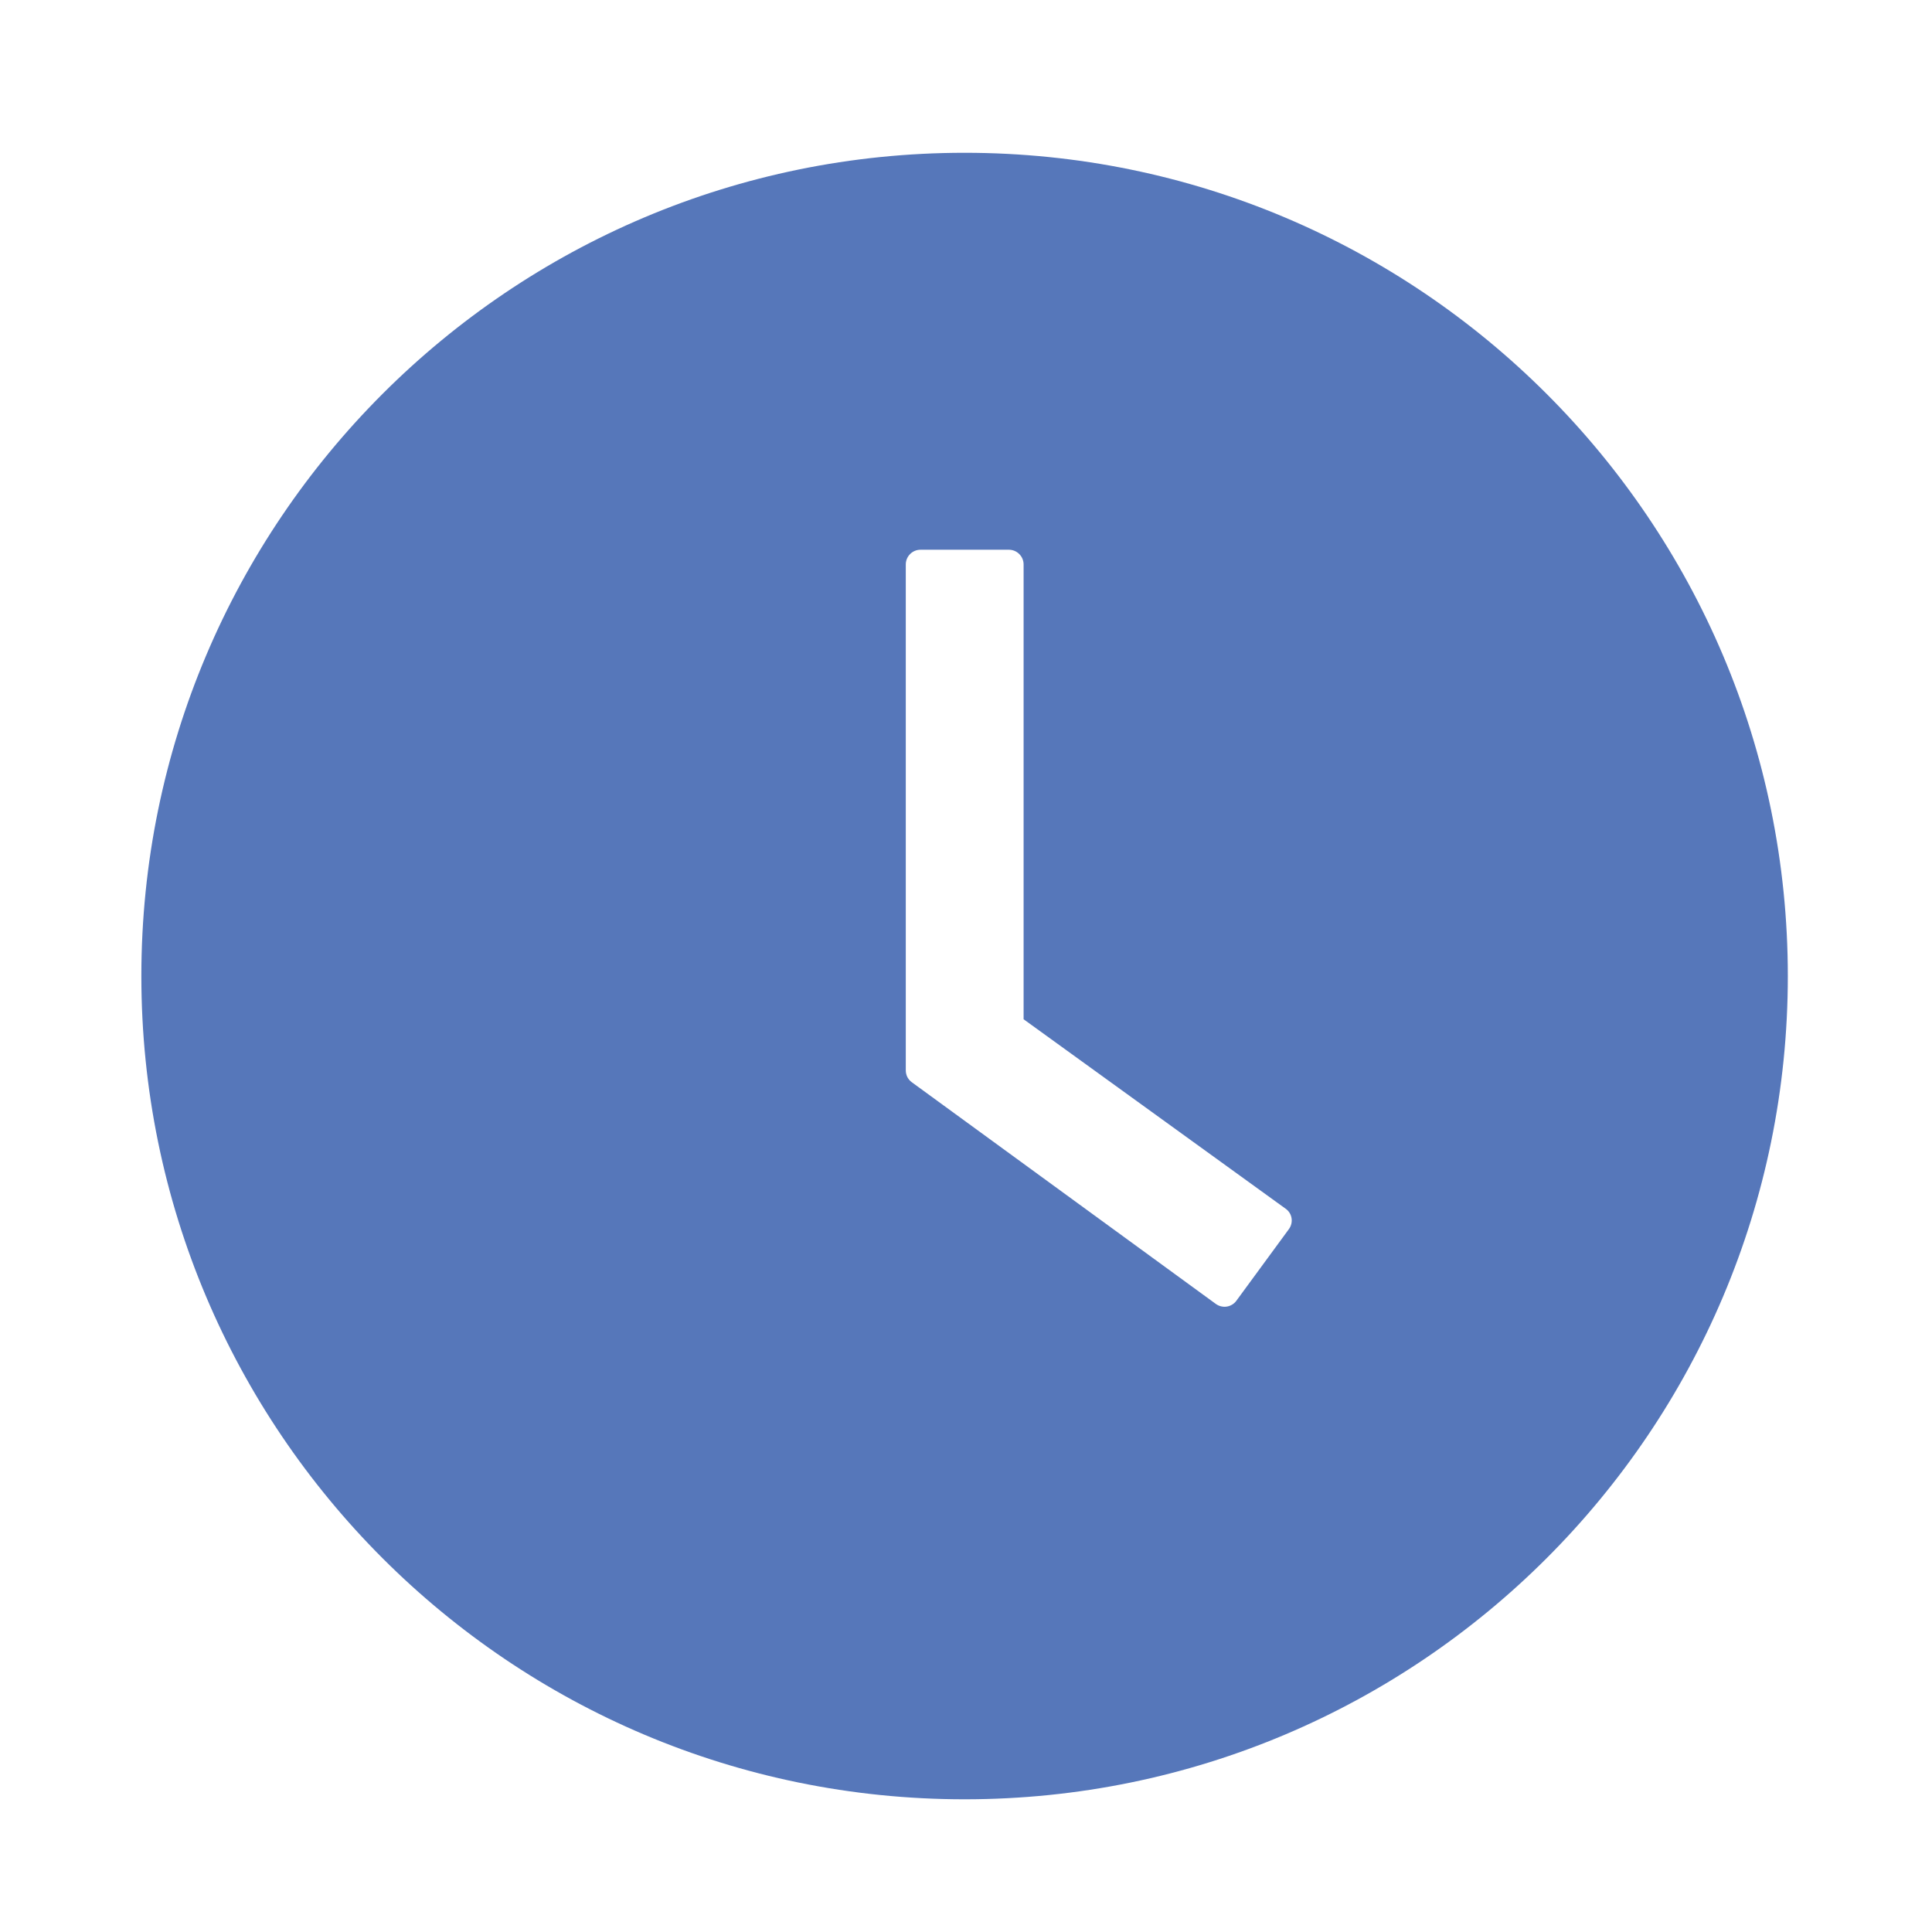<svg width="48" height="48" viewBox="0 0 48 48" fill="none" xmlns="http://www.w3.org/2000/svg">
<path d="M23.965 3.796C12.67 3.796 3.512 12.955 3.512 24.25C3.512 35.545 12.67 44.703 23.965 44.703C35.26 44.703 44.418 35.545 44.418 24.25C44.418 12.955 35.26 3.796 23.965 3.796ZM32.023 30.536L30.717 32.317C30.689 32.356 30.653 32.389 30.612 32.413C30.571 32.438 30.525 32.455 30.478 32.462C30.43 32.469 30.382 32.467 30.335 32.455C30.289 32.444 30.245 32.423 30.206 32.395L22.655 26.889C22.608 26.855 22.57 26.81 22.543 26.759C22.517 26.707 22.504 26.65 22.504 26.592V14.023C22.504 13.822 22.669 13.658 22.869 13.658H25.065C25.266 13.658 25.431 13.822 25.431 14.023V25.323L31.941 30.03C32.105 30.144 32.142 30.372 32.023 30.536Z" fill="#5677BA"/>
</svg>
